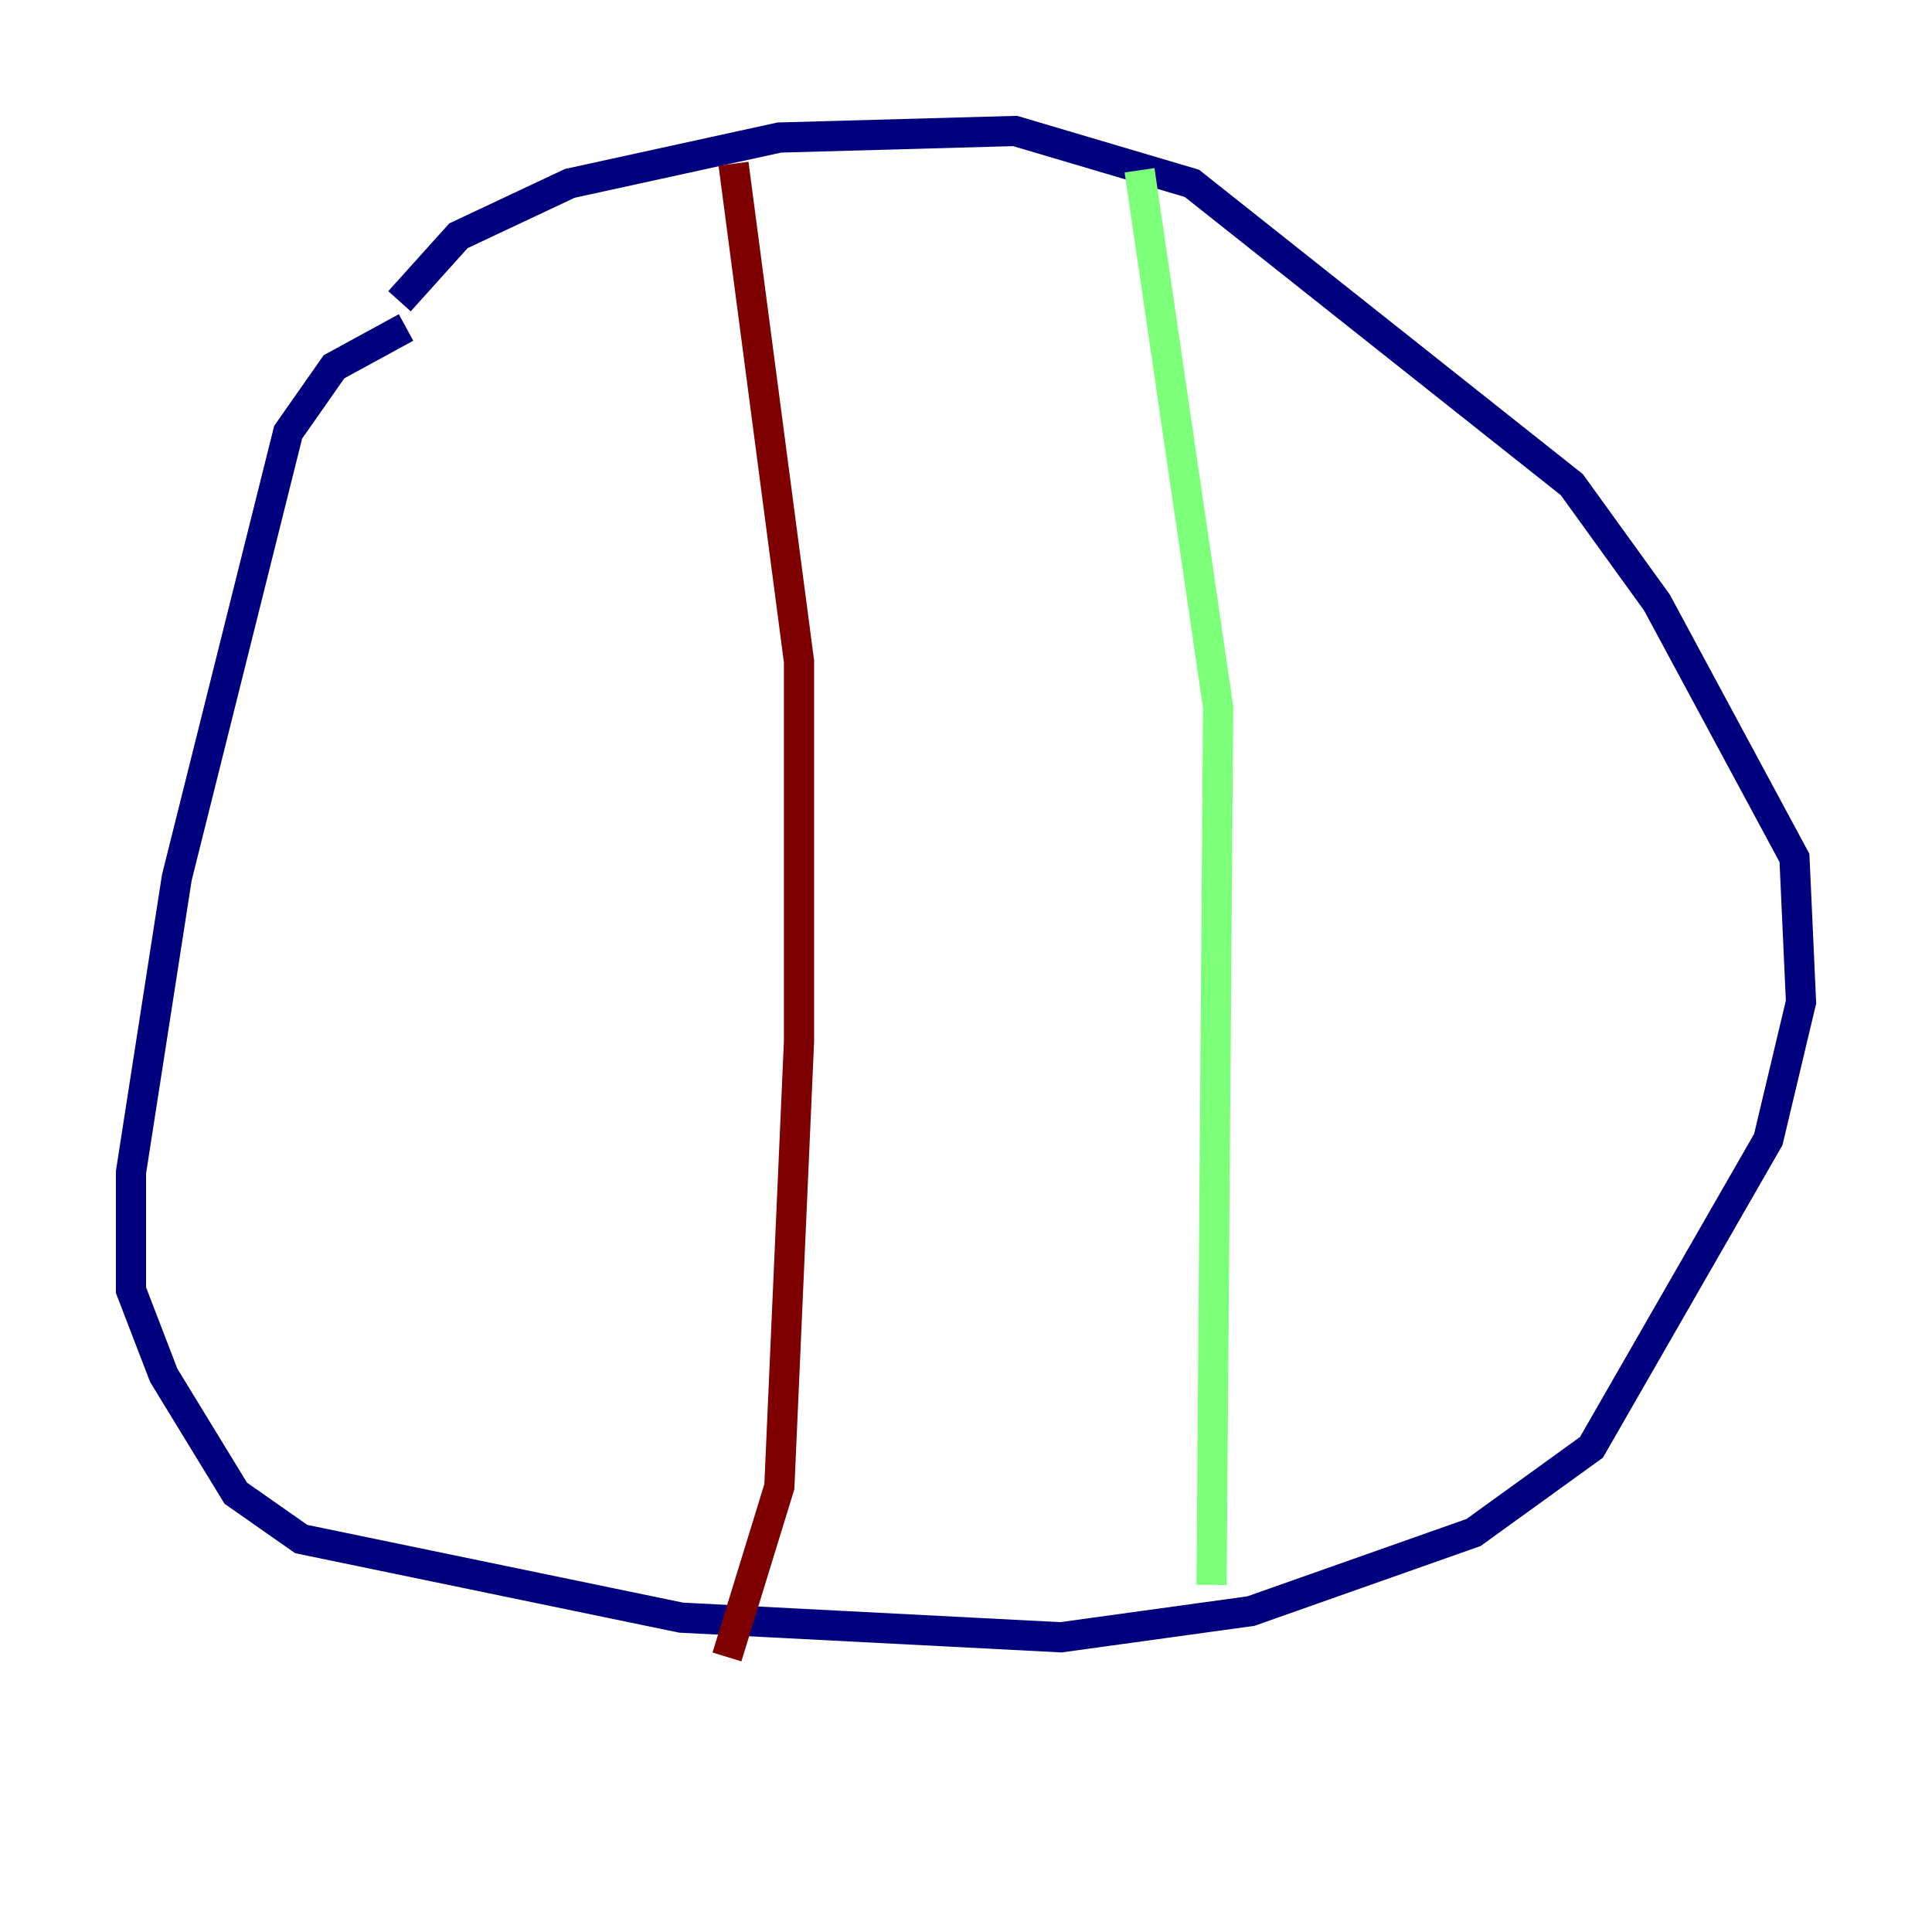 <?xml version="1.0" encoding="utf-8" ?>
<svg baseProfile="tiny" height="128" version="1.2" viewBox="0,0,128,128" width="128" xmlns="http://www.w3.org/2000/svg" xmlns:ev="http://www.w3.org/2001/xml-events" xmlns:xlink="http://www.w3.org/1999/xlink"><defs /><polyline fill="none" points="26.468,19.959 30.373,15.62 37.749,12.149 51.634,9.112 67.254,8.678 78.969,12.149 104.136,32.108 109.776,39.919 118.888,56.841 119.322,66.386 117.153,75.498 105.437,95.891 97.627,101.532 82.875,106.739 70.291,108.475 45.125,107.173 19.959,101.966 15.62,98.929 10.848,91.119 8.678,85.478 8.678,77.668 11.715,58.142 19.091,28.637 22.129,24.298 26.902,21.695" stroke="#00007f" stroke-width="2" /><polyline fill="none" points="75.498,11.281 80.705,46.861 80.271,105.003" stroke="#7cff79" stroke-width="2" /><polyline fill="none" points="48.597,10.848 52.936,43.824 52.936,68.99 51.634,98.495 48.163,109.776" stroke="#7f0000" stroke-width="2" /></svg>
